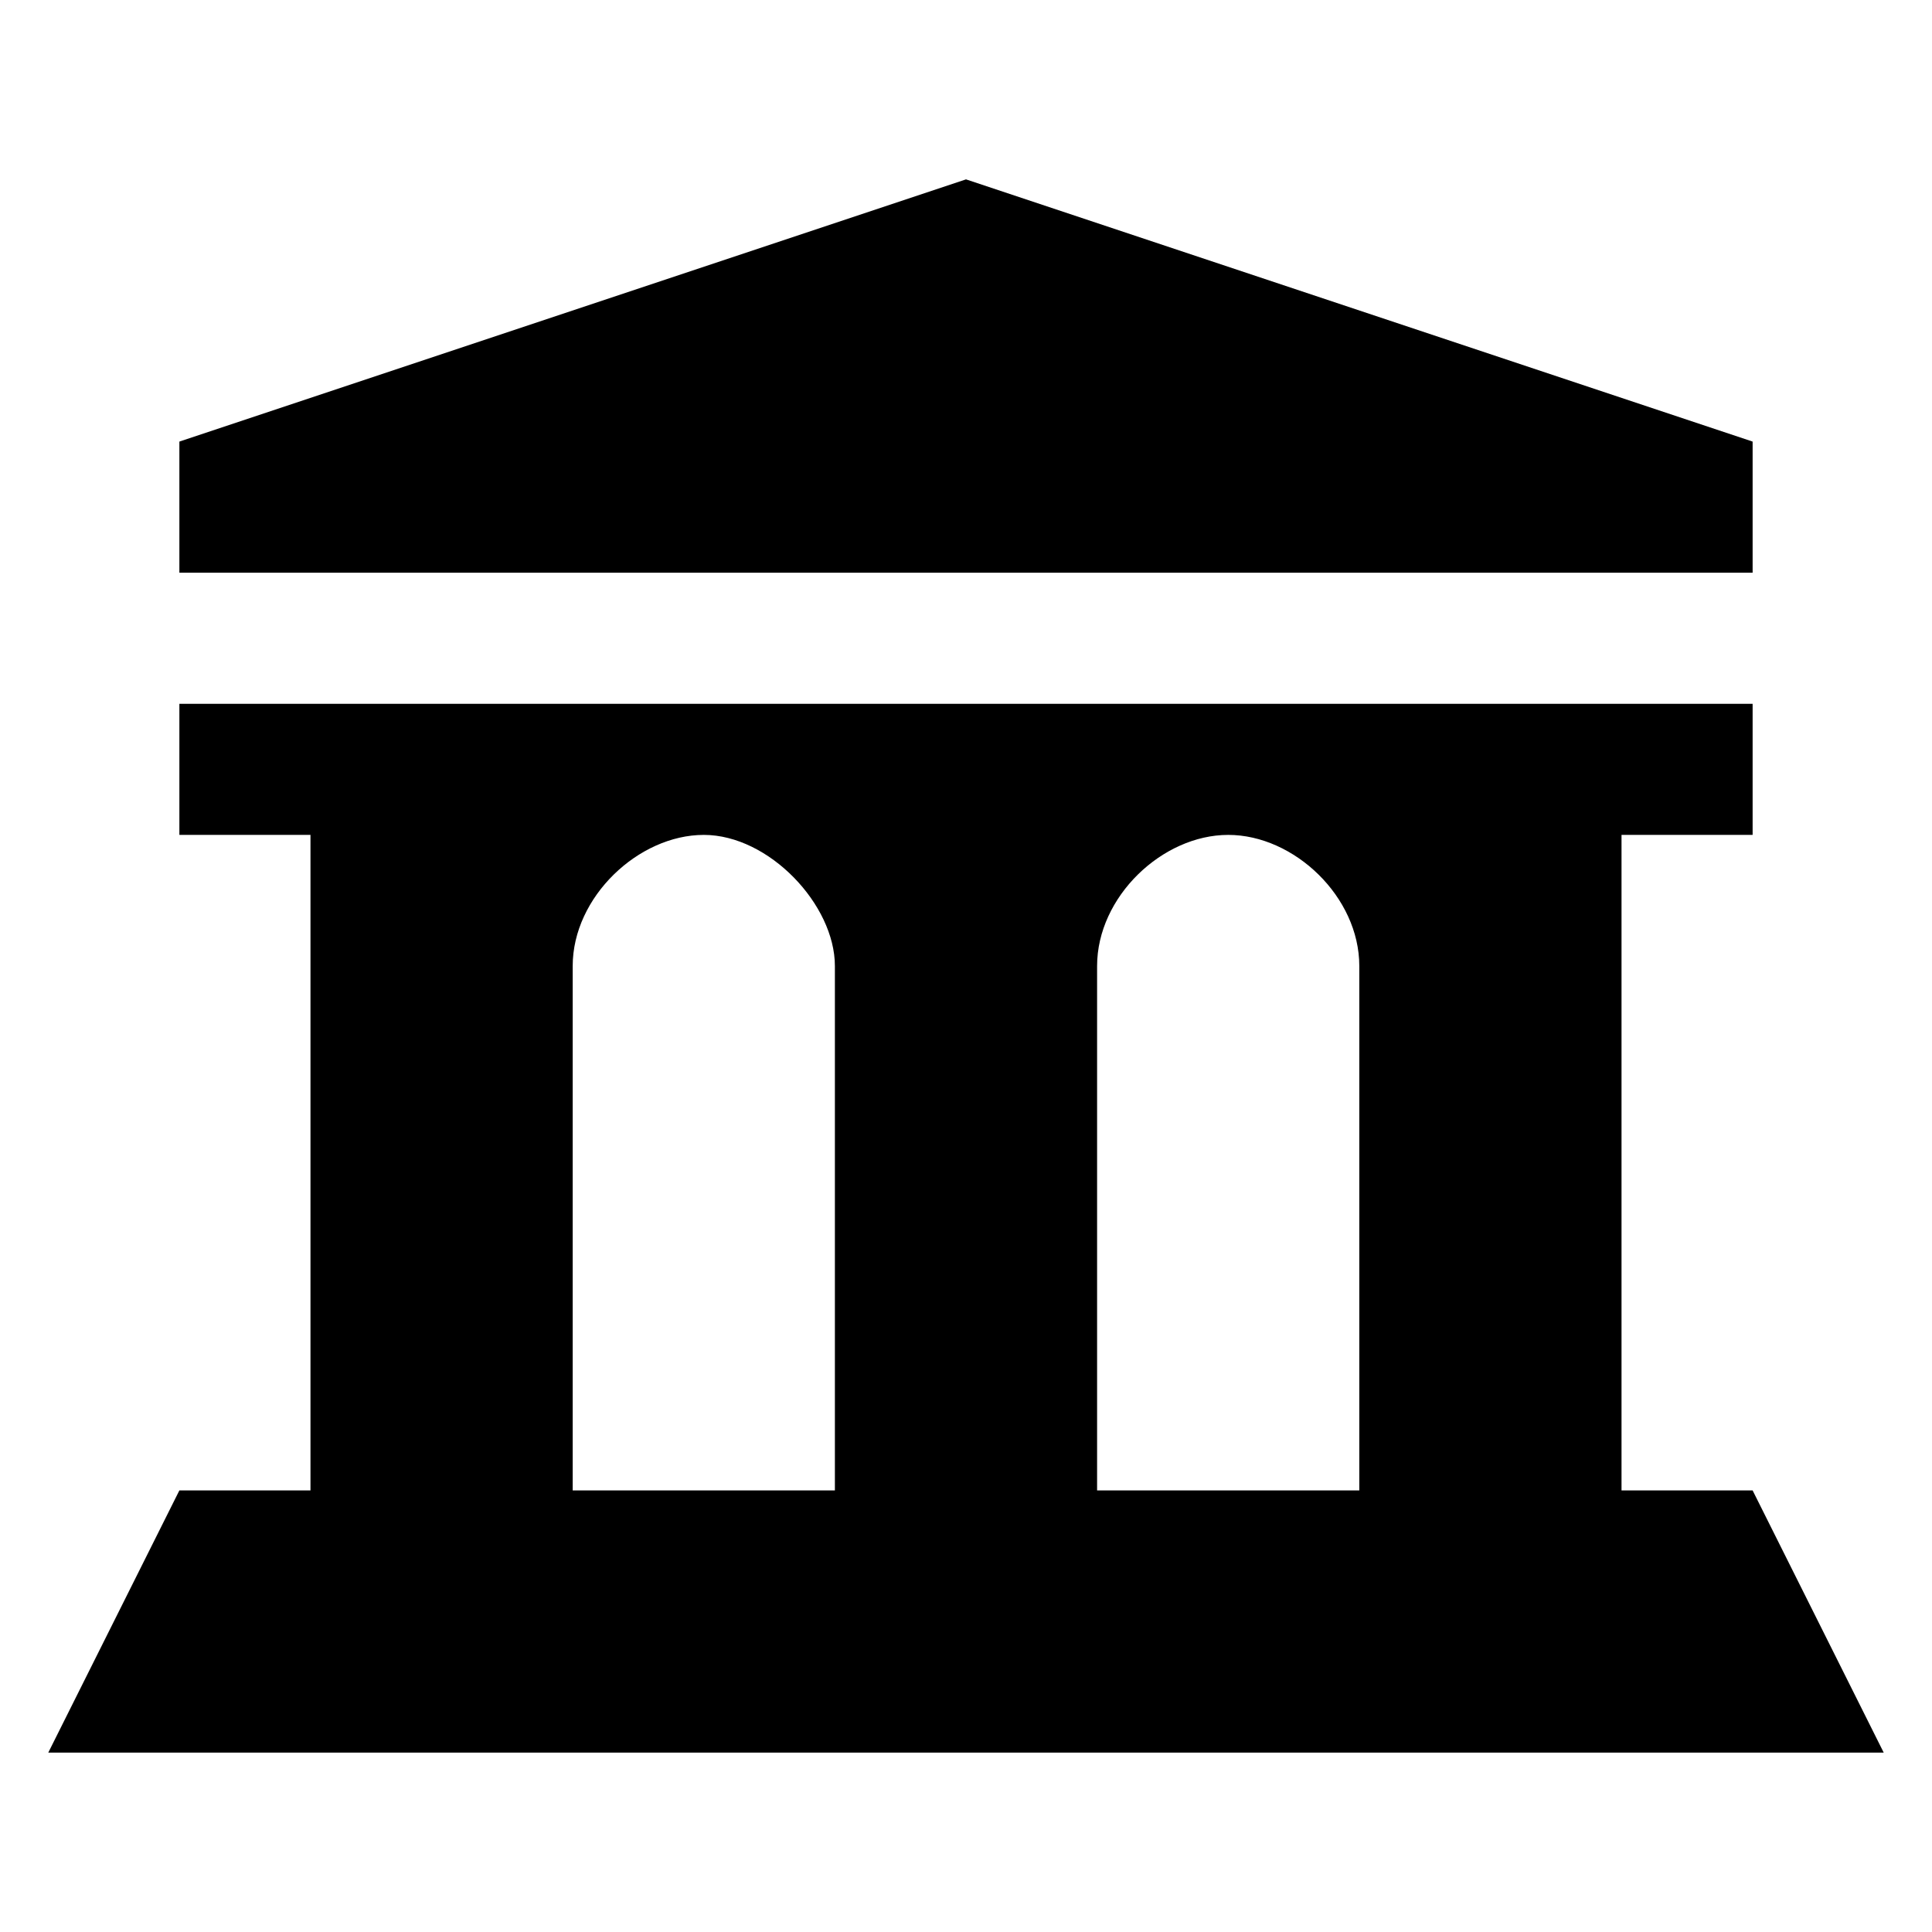<?xml version="1.0" encoding="UTF-8" standalone="no"?>
<svg
   version="1.1"
   id="Layer_3"
   x="0px"
   y="0px"
   width="283.46px"
   height="283.46px"
   viewBox="0 0 283.46 283.46"
   enable-background="new 0 0 283.46 283.46"
   xml:space="preserve"
   sodipodi:docname="map-museum.svg"
   inkscape:version="1.4.2 (ebf0e940d0, 2025-05-08)"
   xmlns:inkscape="http://www.inkscape.org/namespaces/inkscape"
   xmlns:sodipodi="http://sodipodi.sourceforge.net/DTD/sodipodi-0.dtd"
   xmlns="http://www.w3.org/2000/svg"
   xmlns:svg="http://www.w3.org/2000/svg"><defs
   id="defs15" /><sodipodi:namedview
   id="namedview13"
   pagecolor="#ffffff"
   bordercolor="#000000"
   borderopacity="0.25"
   inkscape:showpageshadow="2"
   inkscape:pageopacity="0.0"
   inkscape:pagecheckerboard="0"
   inkscape:deskcolor="#d1d1d1"
   showgrid="false"
   inkscape:zoom="2.0954269"
   inkscape:cx="-20.998108"
   inkscape:cy="152.71351"
   inkscape:window-width="1920"
   inkscape:window-height="995"
   inkscape:window-x="0"
   inkscape:window-y="0"
   inkscape:window-maximized="1"
   inkscape:current-layer="Layer_3" />

<g
   id="g4"
   transform="translate(116.801,115.469)"
   style="fill:#000000"><path
     d="m 24.929,-89.151 -115.412,38.471 v 19.235 H 140.341 v -19.235 z m -115.412,76.941 V 7.025 h 19.235 V 103.202 h -19.235 l -19.235,38.471 h 269.293 l -19.235,-38.471 H 121.106 V 7.025 h 19.235 V -12.21 Z m 76.941,19.235 c 9.567,0 19.235,10.245 19.235,19.235 V 103.202 H -32.776 V 26.261 c 0,-10.143 9.668,-19.235 19.235,-19.235 z m 76.941,0 c 9.682,0 19.235,9.092 19.235,19.235 v 76.941 h -38.471 V 26.261 c 0,-10.143 9.553,-19.235 19.235,-19.235 z"
     id="museum"
     style="fill:#000000;fill-opacity:1;stroke:none;stroke-width:19.235" /></g></svg>
